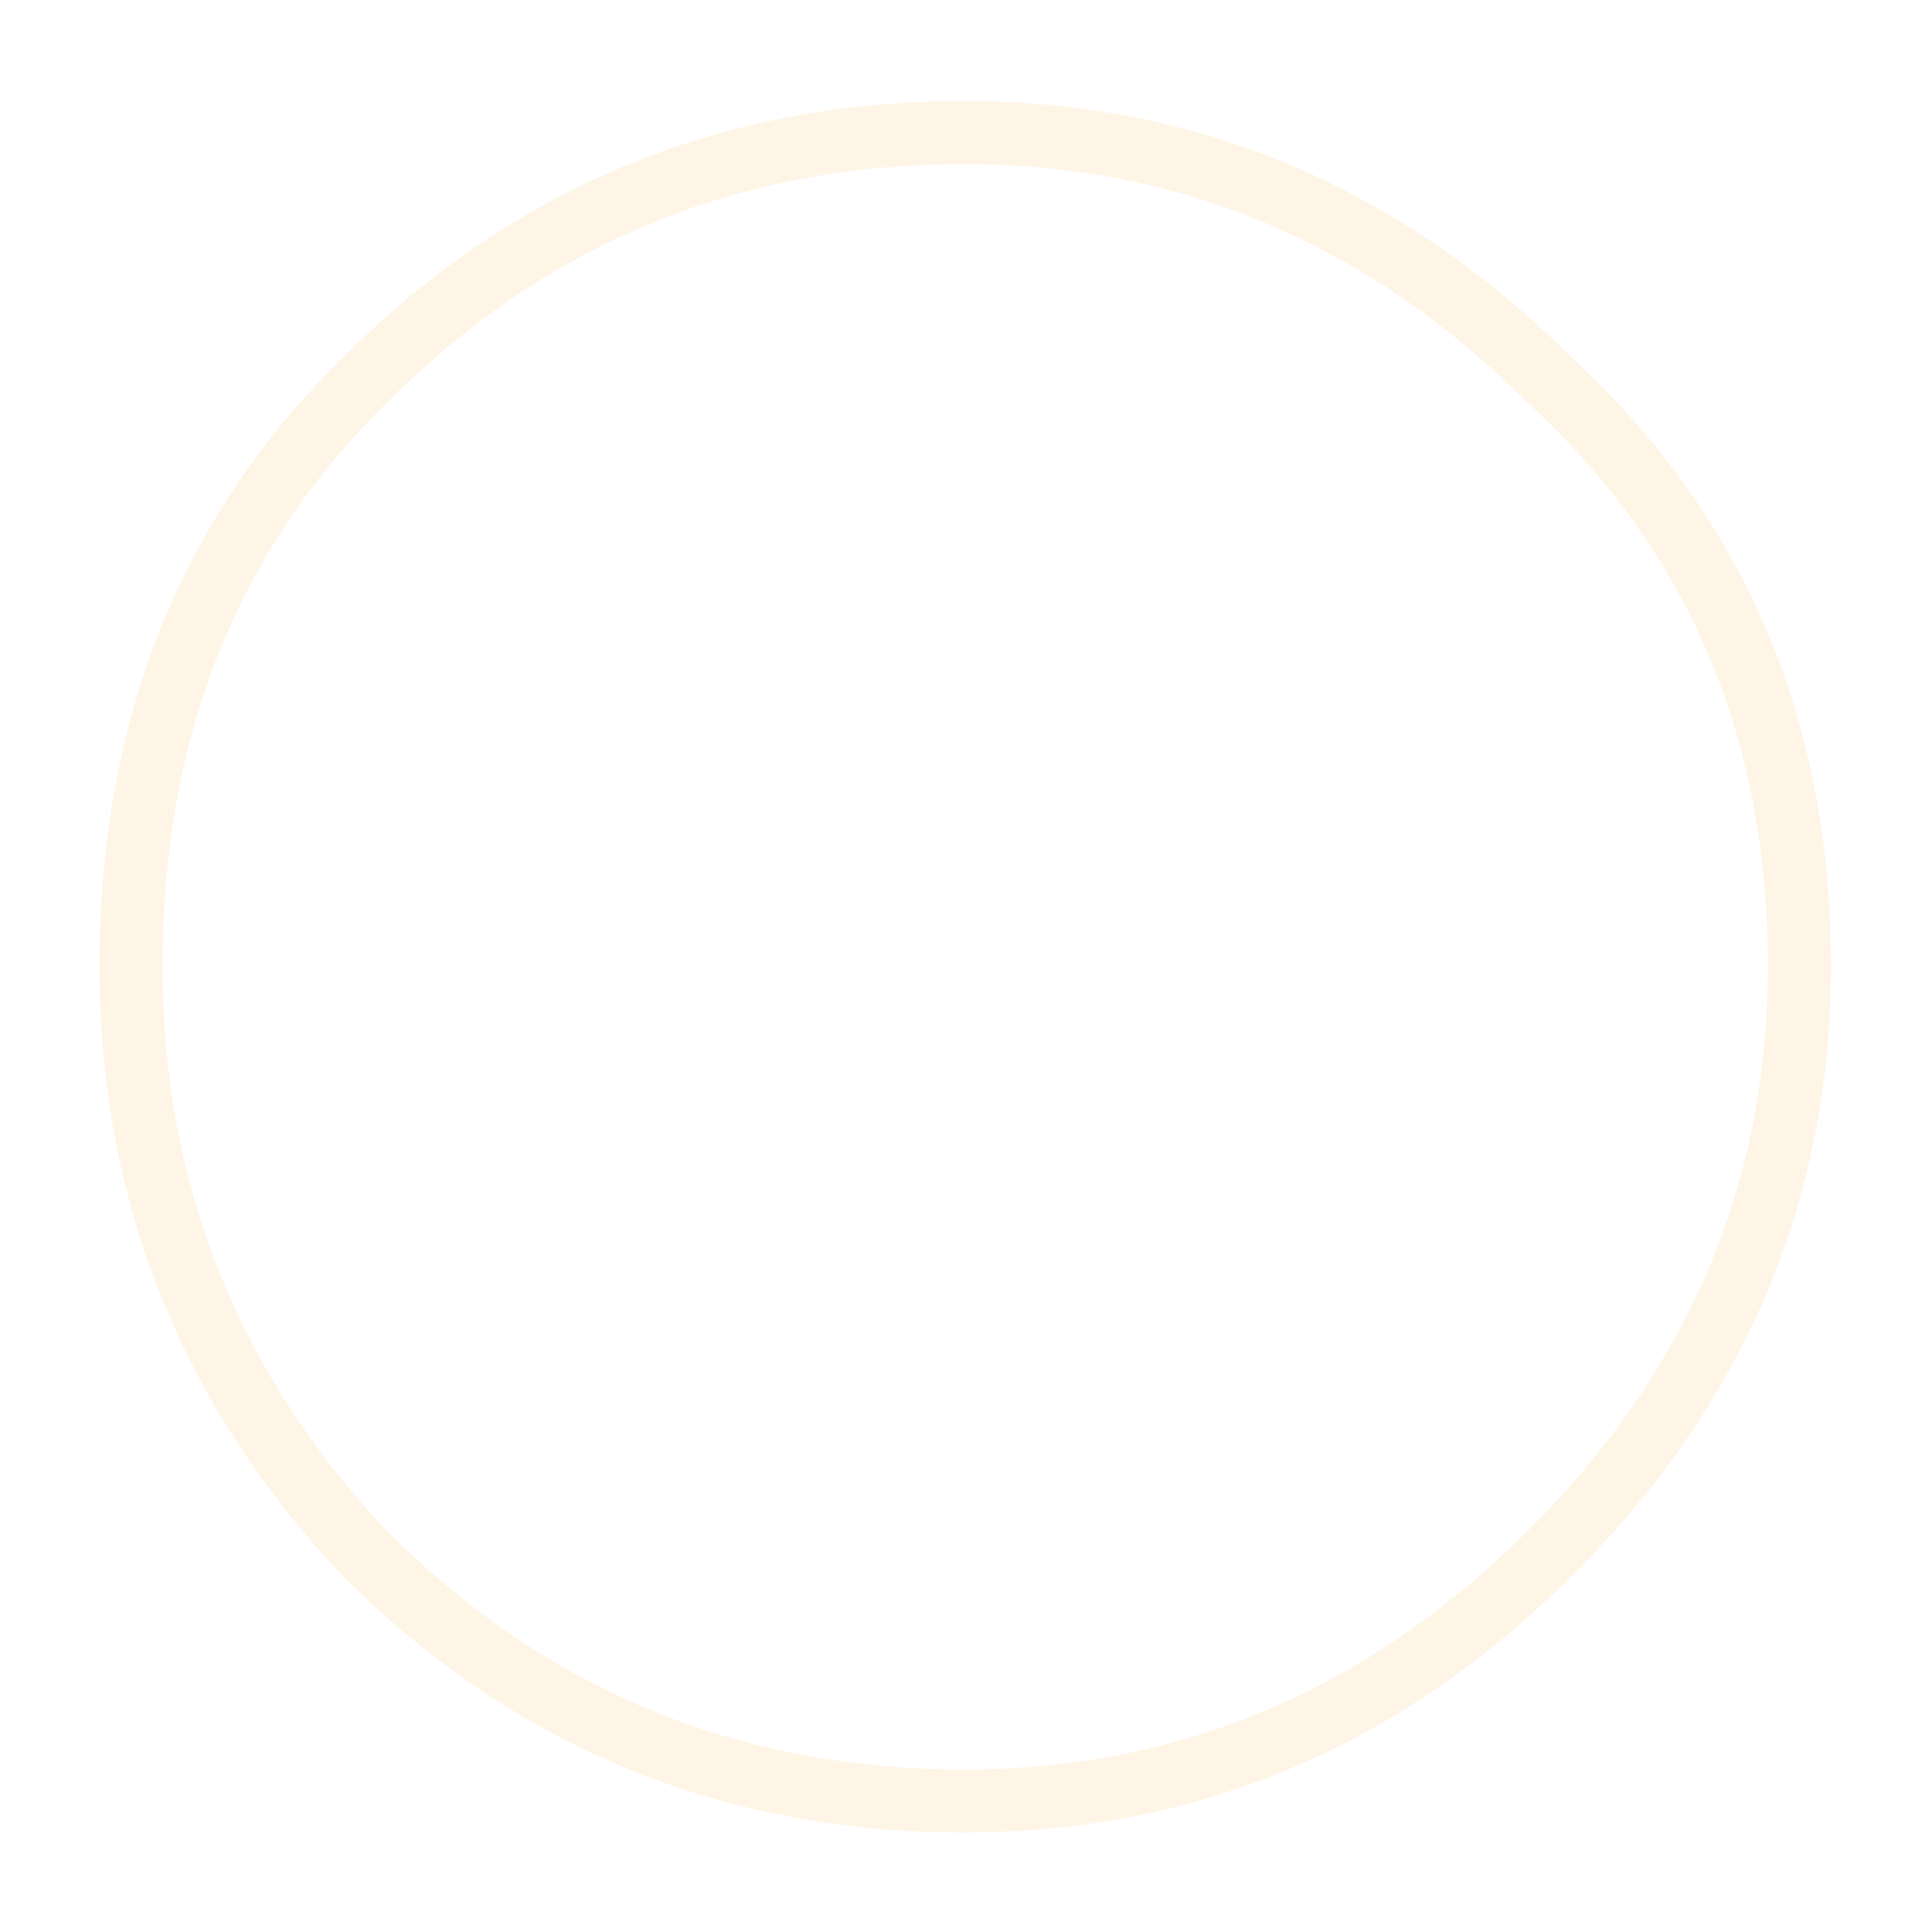 <?xml version="1.0" encoding="UTF-8" standalone="no"?>
<svg xmlns:ffdec="https://www.free-decompiler.com/flash" xmlns:xlink="http://www.w3.org/1999/xlink" ffdec:objectType="frame" height="61.2px" width="61.2px" xmlns="http://www.w3.org/2000/svg">
  <g transform="matrix(1.0, 0.0, 0.0, 1.0, 30.5, 30.65)">
    <use ffdec:characterId="3338" height="61.2" transform="matrix(1.0, 0.0, 0.0, 1.0, -30.5, -30.65)" width="61.2" xlink:href="#morphshape0"/>
    <clipPath id="clipPath0" transform="matrix(1.0, 0.0, 0.0, 1.0, 0.0, 0.0)">
      <path d="M0.0 -14.4 Q5.95 -14.4 10.2 -10.15 14.4 -5.95 14.4 0.0 14.4 5.95 10.2 10.2 5.95 14.4 0.0 14.4 -5.95 14.4 -10.15 10.2 -14.4 5.95 -14.4 0.0 -14.4 -5.95 -10.15 -10.15 -5.95 -14.4 0.0 -14.4" fill="#ff0000" fill-rule="evenodd" stroke="none"/>
    </clipPath>
  </g>
  <defs>
    <g id="morphshape0" transform="matrix(1.0, 0.0, 0.0, 1.0, 30.5, 30.65)">
      <path d="M-26.35 -0.05 Q-26.35 -11.3 -19.0 -18.55 -11.15 -26.45 0.05 -26.45 10.75 -26.45 18.65 -18.55 26.5 -11.3 26.5 -0.05 26.5 10.65 18.65 18.5 10.75 26.4 0.05 26.4 -11.15 26.4 -19.0 18.5 -26.35 10.65 -26.35 -0.05 -26.35 -11.3 -19.0 -18.55 -11.15 -26.45 0.05 -26.45 10.75 -26.45 18.65 -18.55 26.5 -11.3 26.5 -0.05 26.5 10.65 18.65 18.5 10.75 26.4 0.05 26.4 -11.15 26.4 -19.0 18.5 -26.35 10.65 -26.35 -0.05 Z" fill="none" stroke="#ffce85" stroke-linecap="round" stroke-linejoin="round" stroke-opacity="0.196" stroke-width="2.0"/>
    </g>
  </defs>
</svg>
